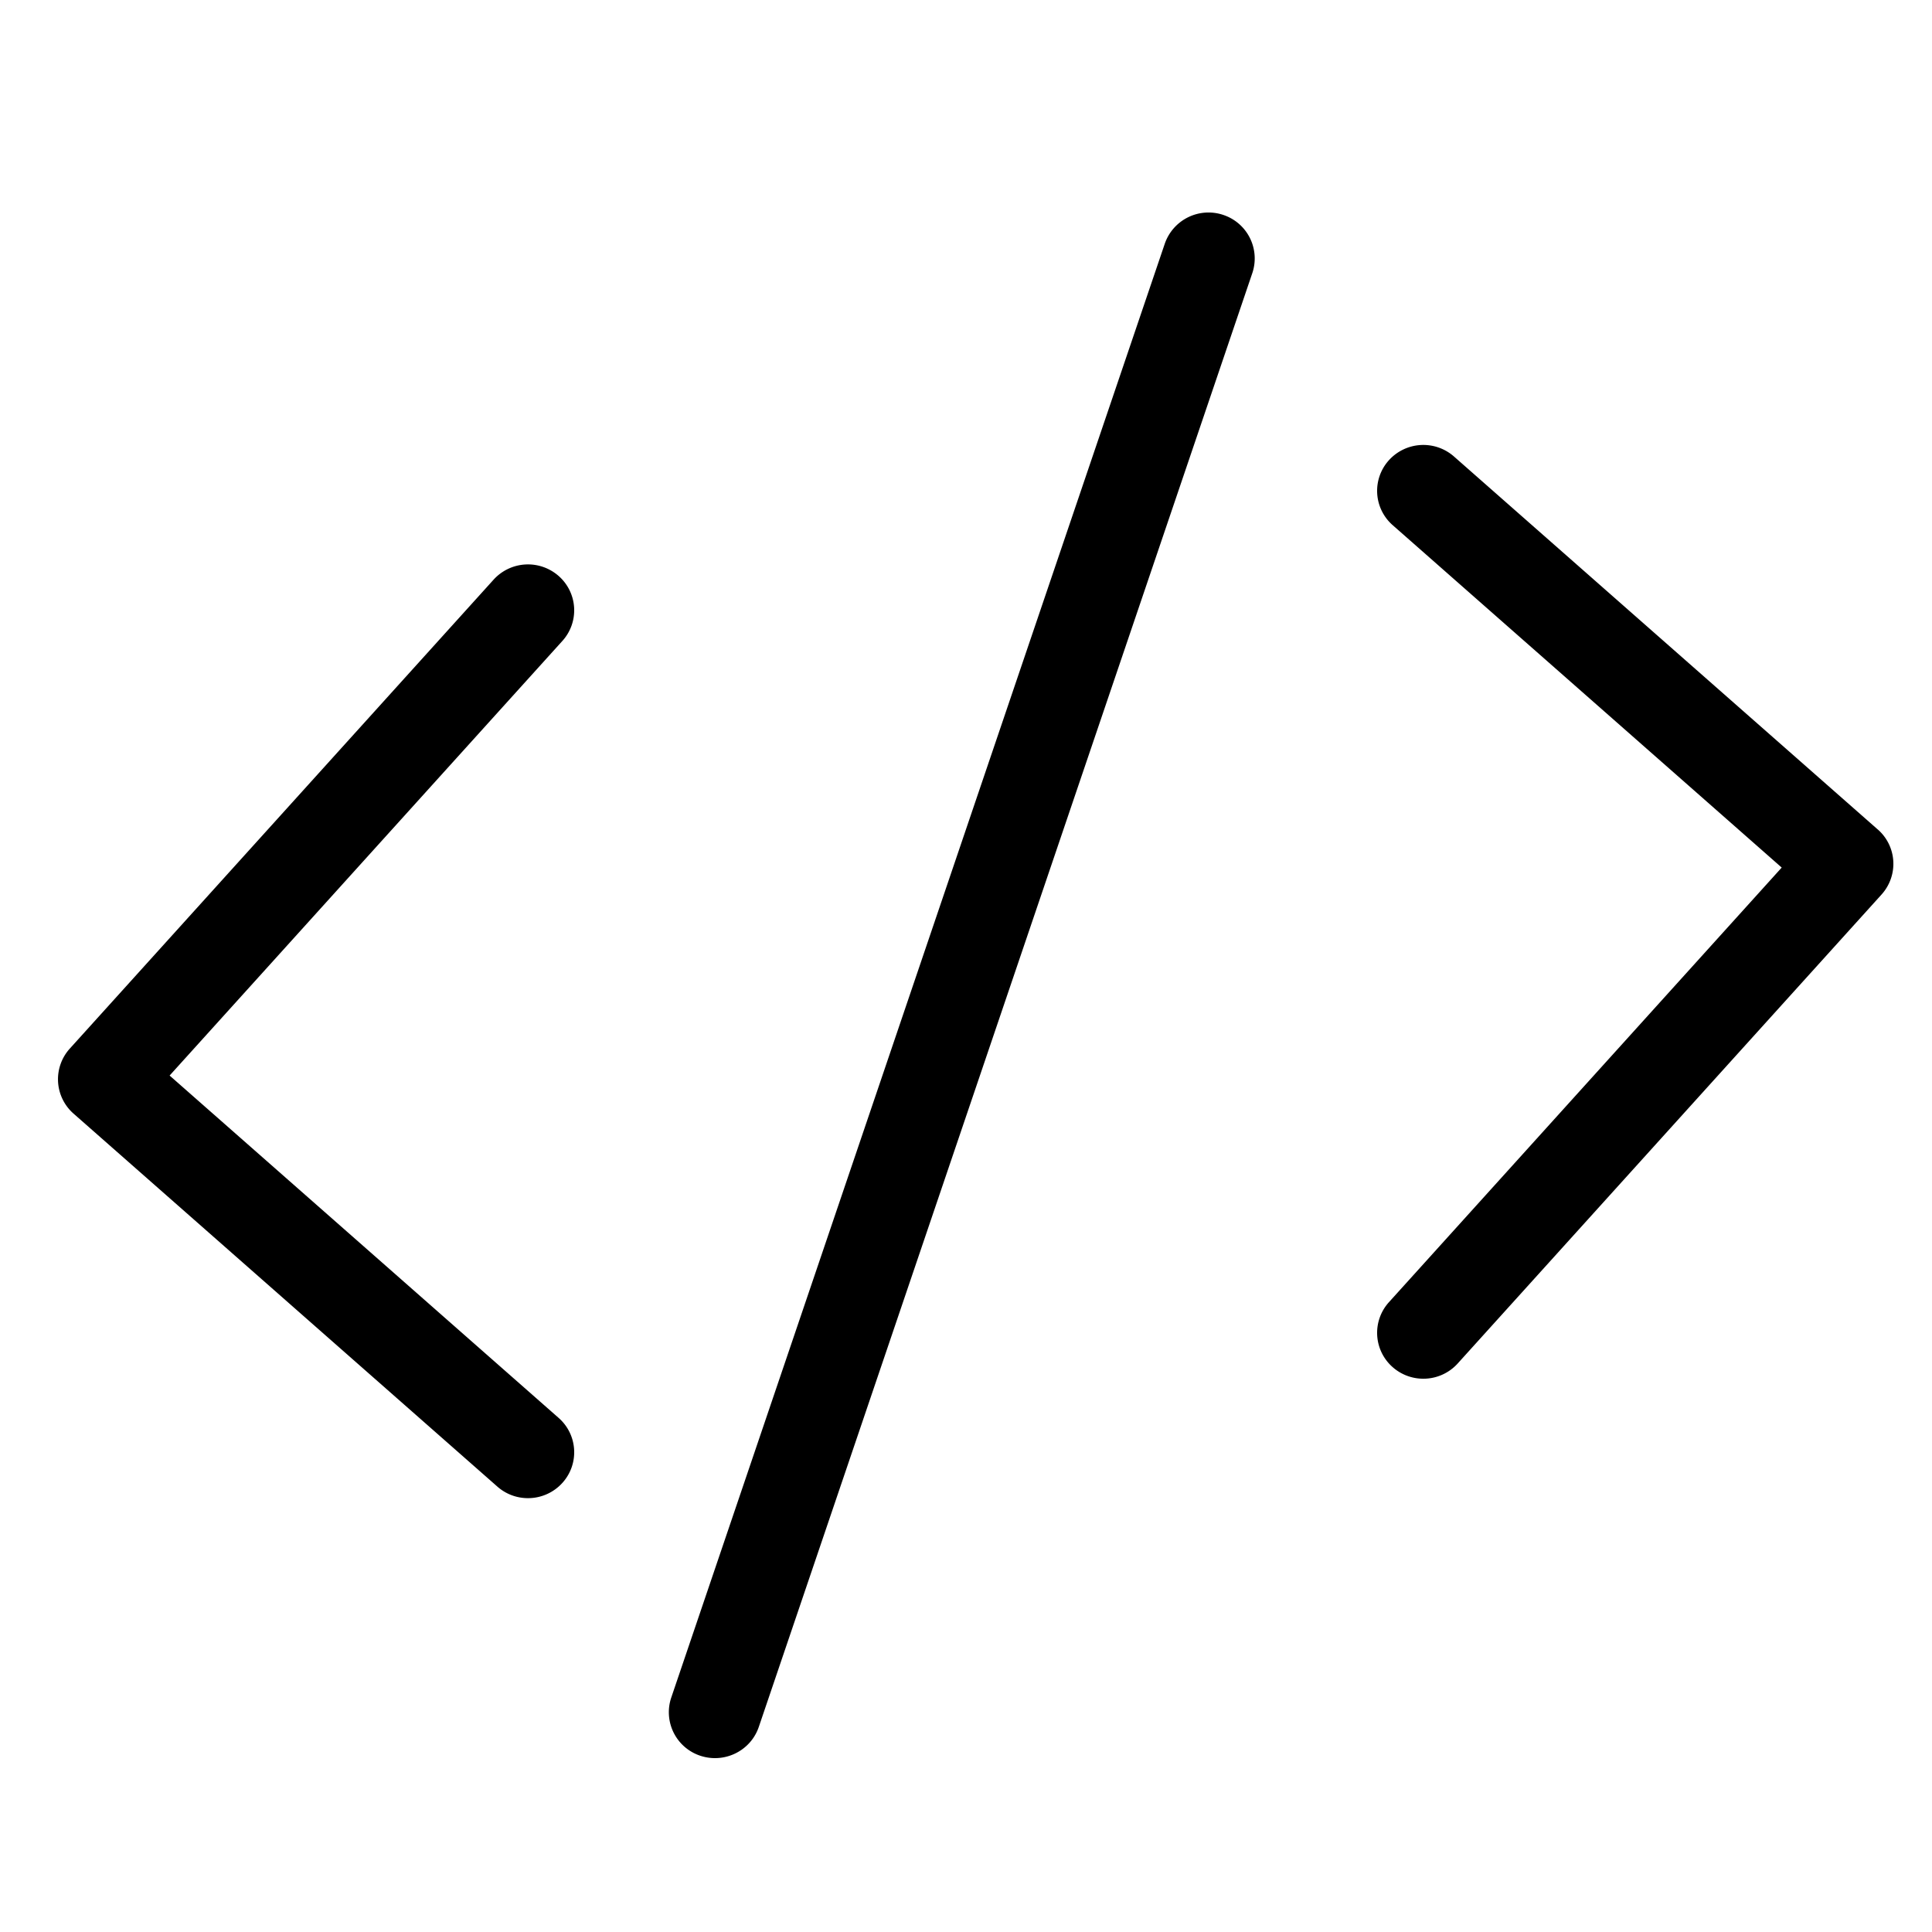 <svg xmlns="http://www.w3.org/2000/svg" width="100" height="100" fill="none"><path fill="#000" fill-rule="evenodd" d="M63.319 11.125a2.395 2.395 0 0 0-3.031 1.492L34.744 87.866a2.372 2.372 0 0 0 1.5 3.01c.255.085.512.124.766.124.998 0 1.93-.626 2.266-1.617L64.82 14.135a2.374 2.374 0 0 0-1.502-3.01Zm33.875 31.81L75.257 23.628a2.402 2.402 0 0 0-3.375.202 2.362 2.362 0 0 0 .204 3.353l20.135 17.722L71.892 67.4a2.363 2.363 0 0 0 .182 3.354 2.392 2.392 0 0 0 1.596.608 2.39 2.39 0 0 0 1.78-.788L97.389 46.3a2.374 2.374 0 0 0 .608-1.724 2.359 2.359 0 0 0-.802-1.642ZM25.549 30.002a2.402 2.402 0 0 1 3.377-.18 2.363 2.363 0 0 1 .182 3.354L8.779 55.67l20.135 17.72c.99.87 1.08 2.372.205 3.353a2.393 2.393 0 0 1-1.792.801 2.385 2.385 0 0 1-1.584-.598L3.806 57.64a2.366 2.366 0 0 1-.193-3.365L25.55 30.001Z" clip-rule="evenodd"/></svg>